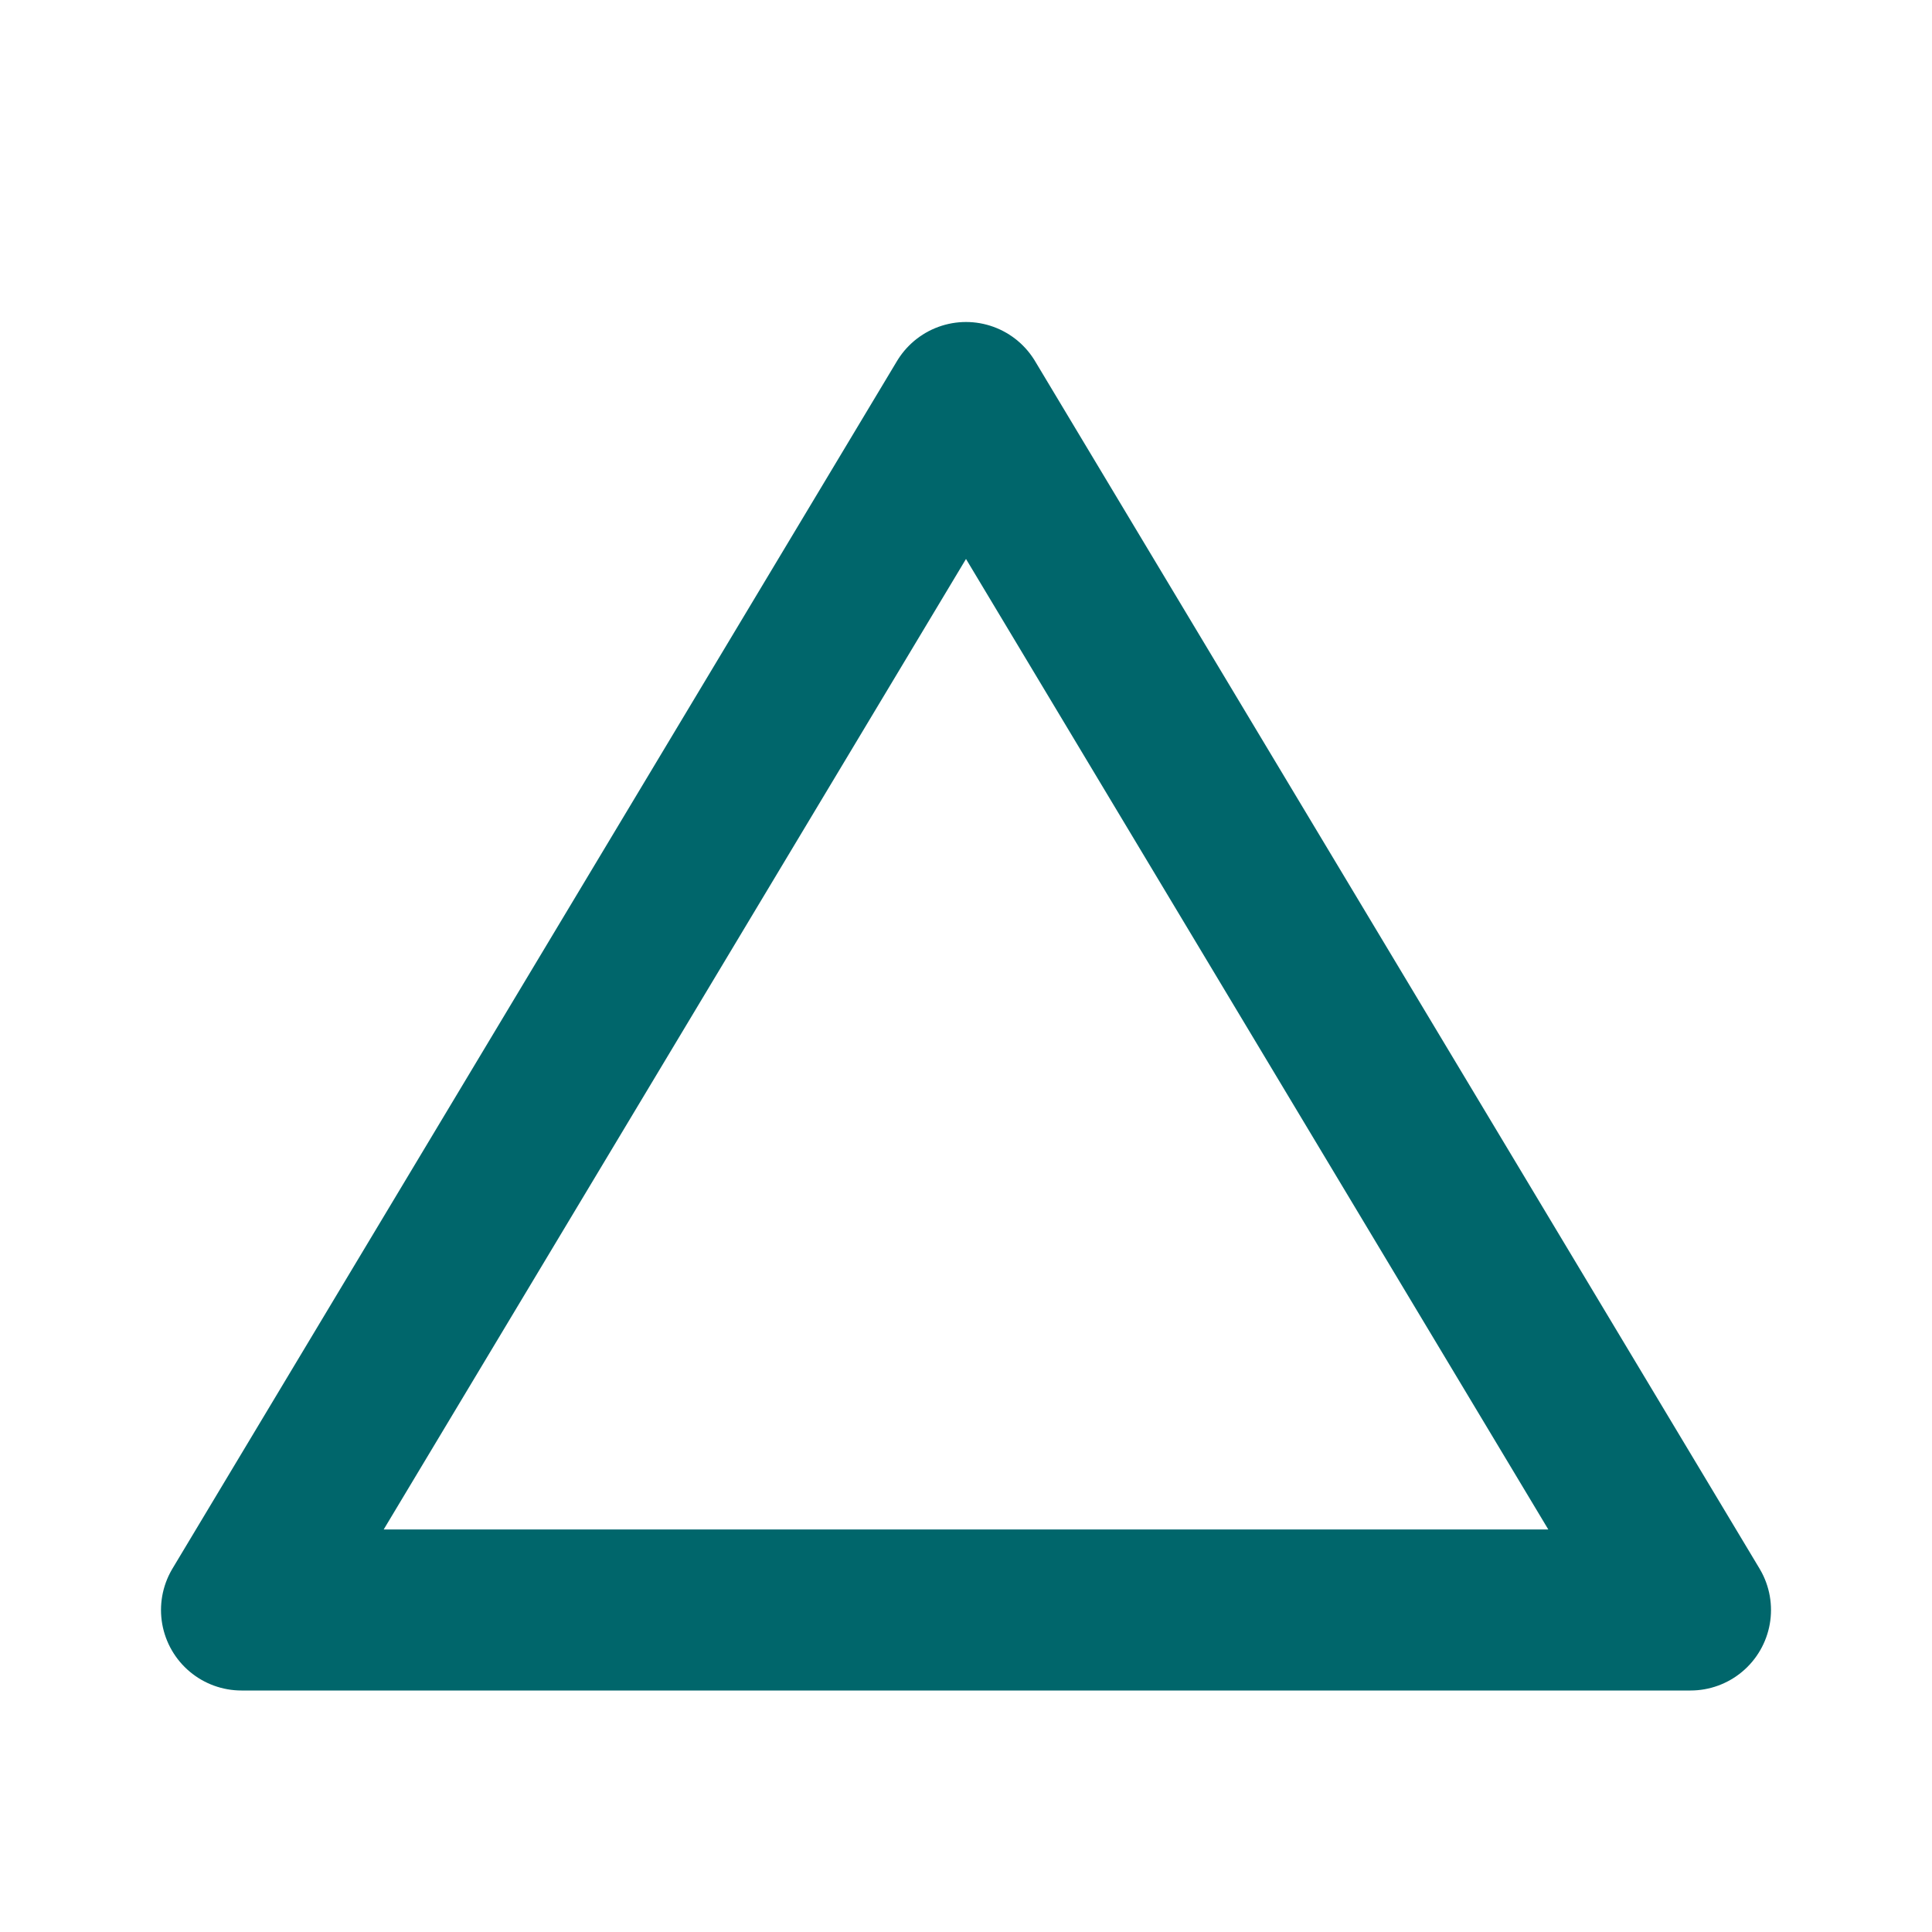<svg width="24" height="24" viewBox="0 0 24 24" xmlns="http://www.w3.org/2000/svg" fill="none"
    stroke="#00666B" stroke-width="2" stroke-linejoin="round" stroke-linecap="round">
    <path d="M3 20 L12 5 L21 20 L3 20" />
</svg>
  